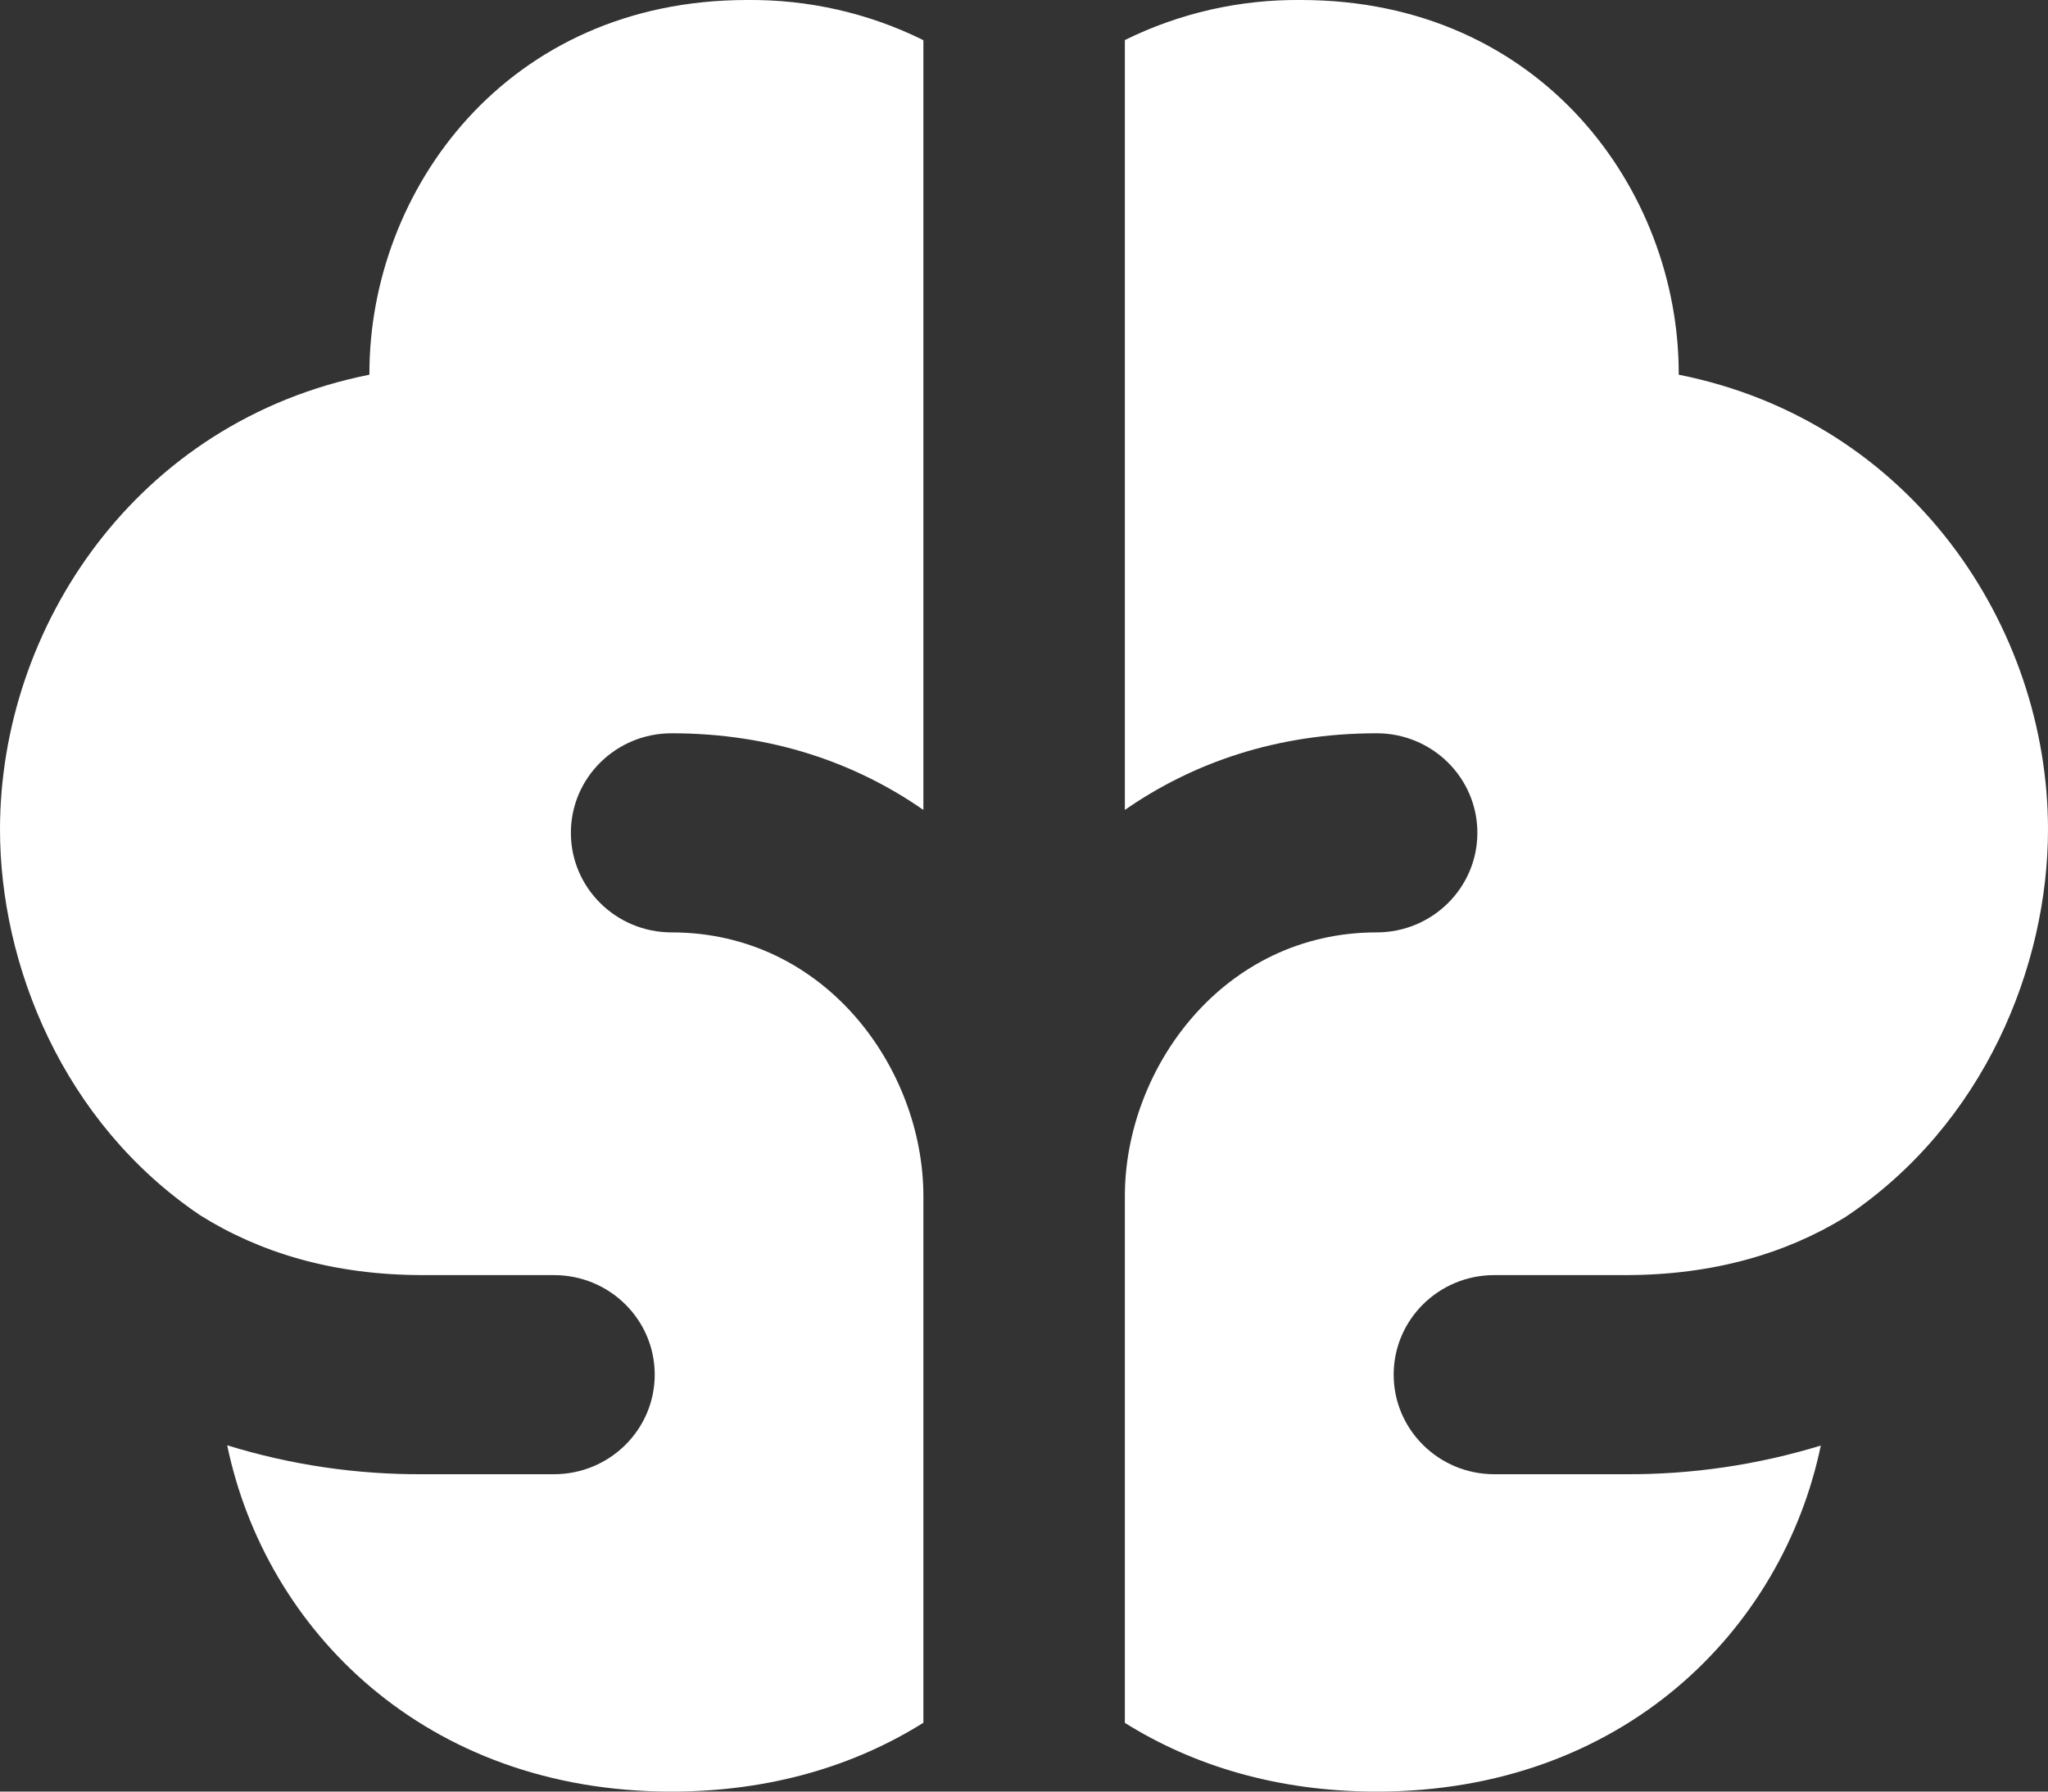 <svg xmlns="http://www.w3.org/2000/svg" width="16" height="14" fill="none" overflow="visible"><rect width="100%" height="100%" fill="#333333" stroke="none"/><path d="M 7.214 0.314 C 6.787 0.102 6.314 -0.005 5.836 0 C 3.956 0 2.886 1.489 2.886 2.917 L 2.886 2.928 C 1.06 3.292 0 4.906 0 6.482 C 0 7.536 0.488 8.769 1.563 9.496 C 2.025 9.786 2.599 9.964 3.304 9.964 L 4.328 9.964 C 4.763 9.964 5.115 10.312 5.115 10.742 C 5.115 11.171 4.763 11.52 4.328 11.52 L 3.304 11.52 C 2.786 11.523 2.27 11.447 1.775 11.294 C 2.074 12.734 3.32 14 5.245 14 C 6.017 14 6.678 13.798 7.214 13.462 L 7.214 9.348 C 7.214 8.35 6.448 7.286 5.247 7.286 C 4.812 7.286 4.46 6.937 4.46 6.508 C 4.46 6.078 4.812 5.73 5.247 5.73 C 6.028 5.73 6.685 5.961 7.214 6.329 Z M 8.788 13.463 C 9.323 13.798 9.984 14 10.755 14 C 12.68 14 13.926 12.735 14.225 11.296 C 13.731 11.447 13.216 11.523 12.698 11.52 L 11.674 11.52 C 11.24 11.52 10.888 11.171 10.888 10.742 C 10.888 10.312 11.24 9.964 11.674 9.964 L 12.698 9.964 C 13.389 9.964 13.956 9.793 14.413 9.513 C 15.505 8.787 16 7.544 16 6.481 C 16 4.906 14.941 3.292 13.115 2.928 L 13.115 2.917 C 13.115 1.489 12.045 0 10.164 0 C 9.687 -0.005 9.215 0.102 8.788 0.313 L 8.788 6.329 C 9.317 5.961 9.975 5.73 10.755 5.73 C 11.19 5.73 11.542 6.078 11.542 6.508 C 11.542 6.937 11.19 7.286 10.755 7.286 C 9.555 7.286 8.788 8.35 8.788 9.347 Z" fill="rgb(255, 255, 255)"></path></svg>